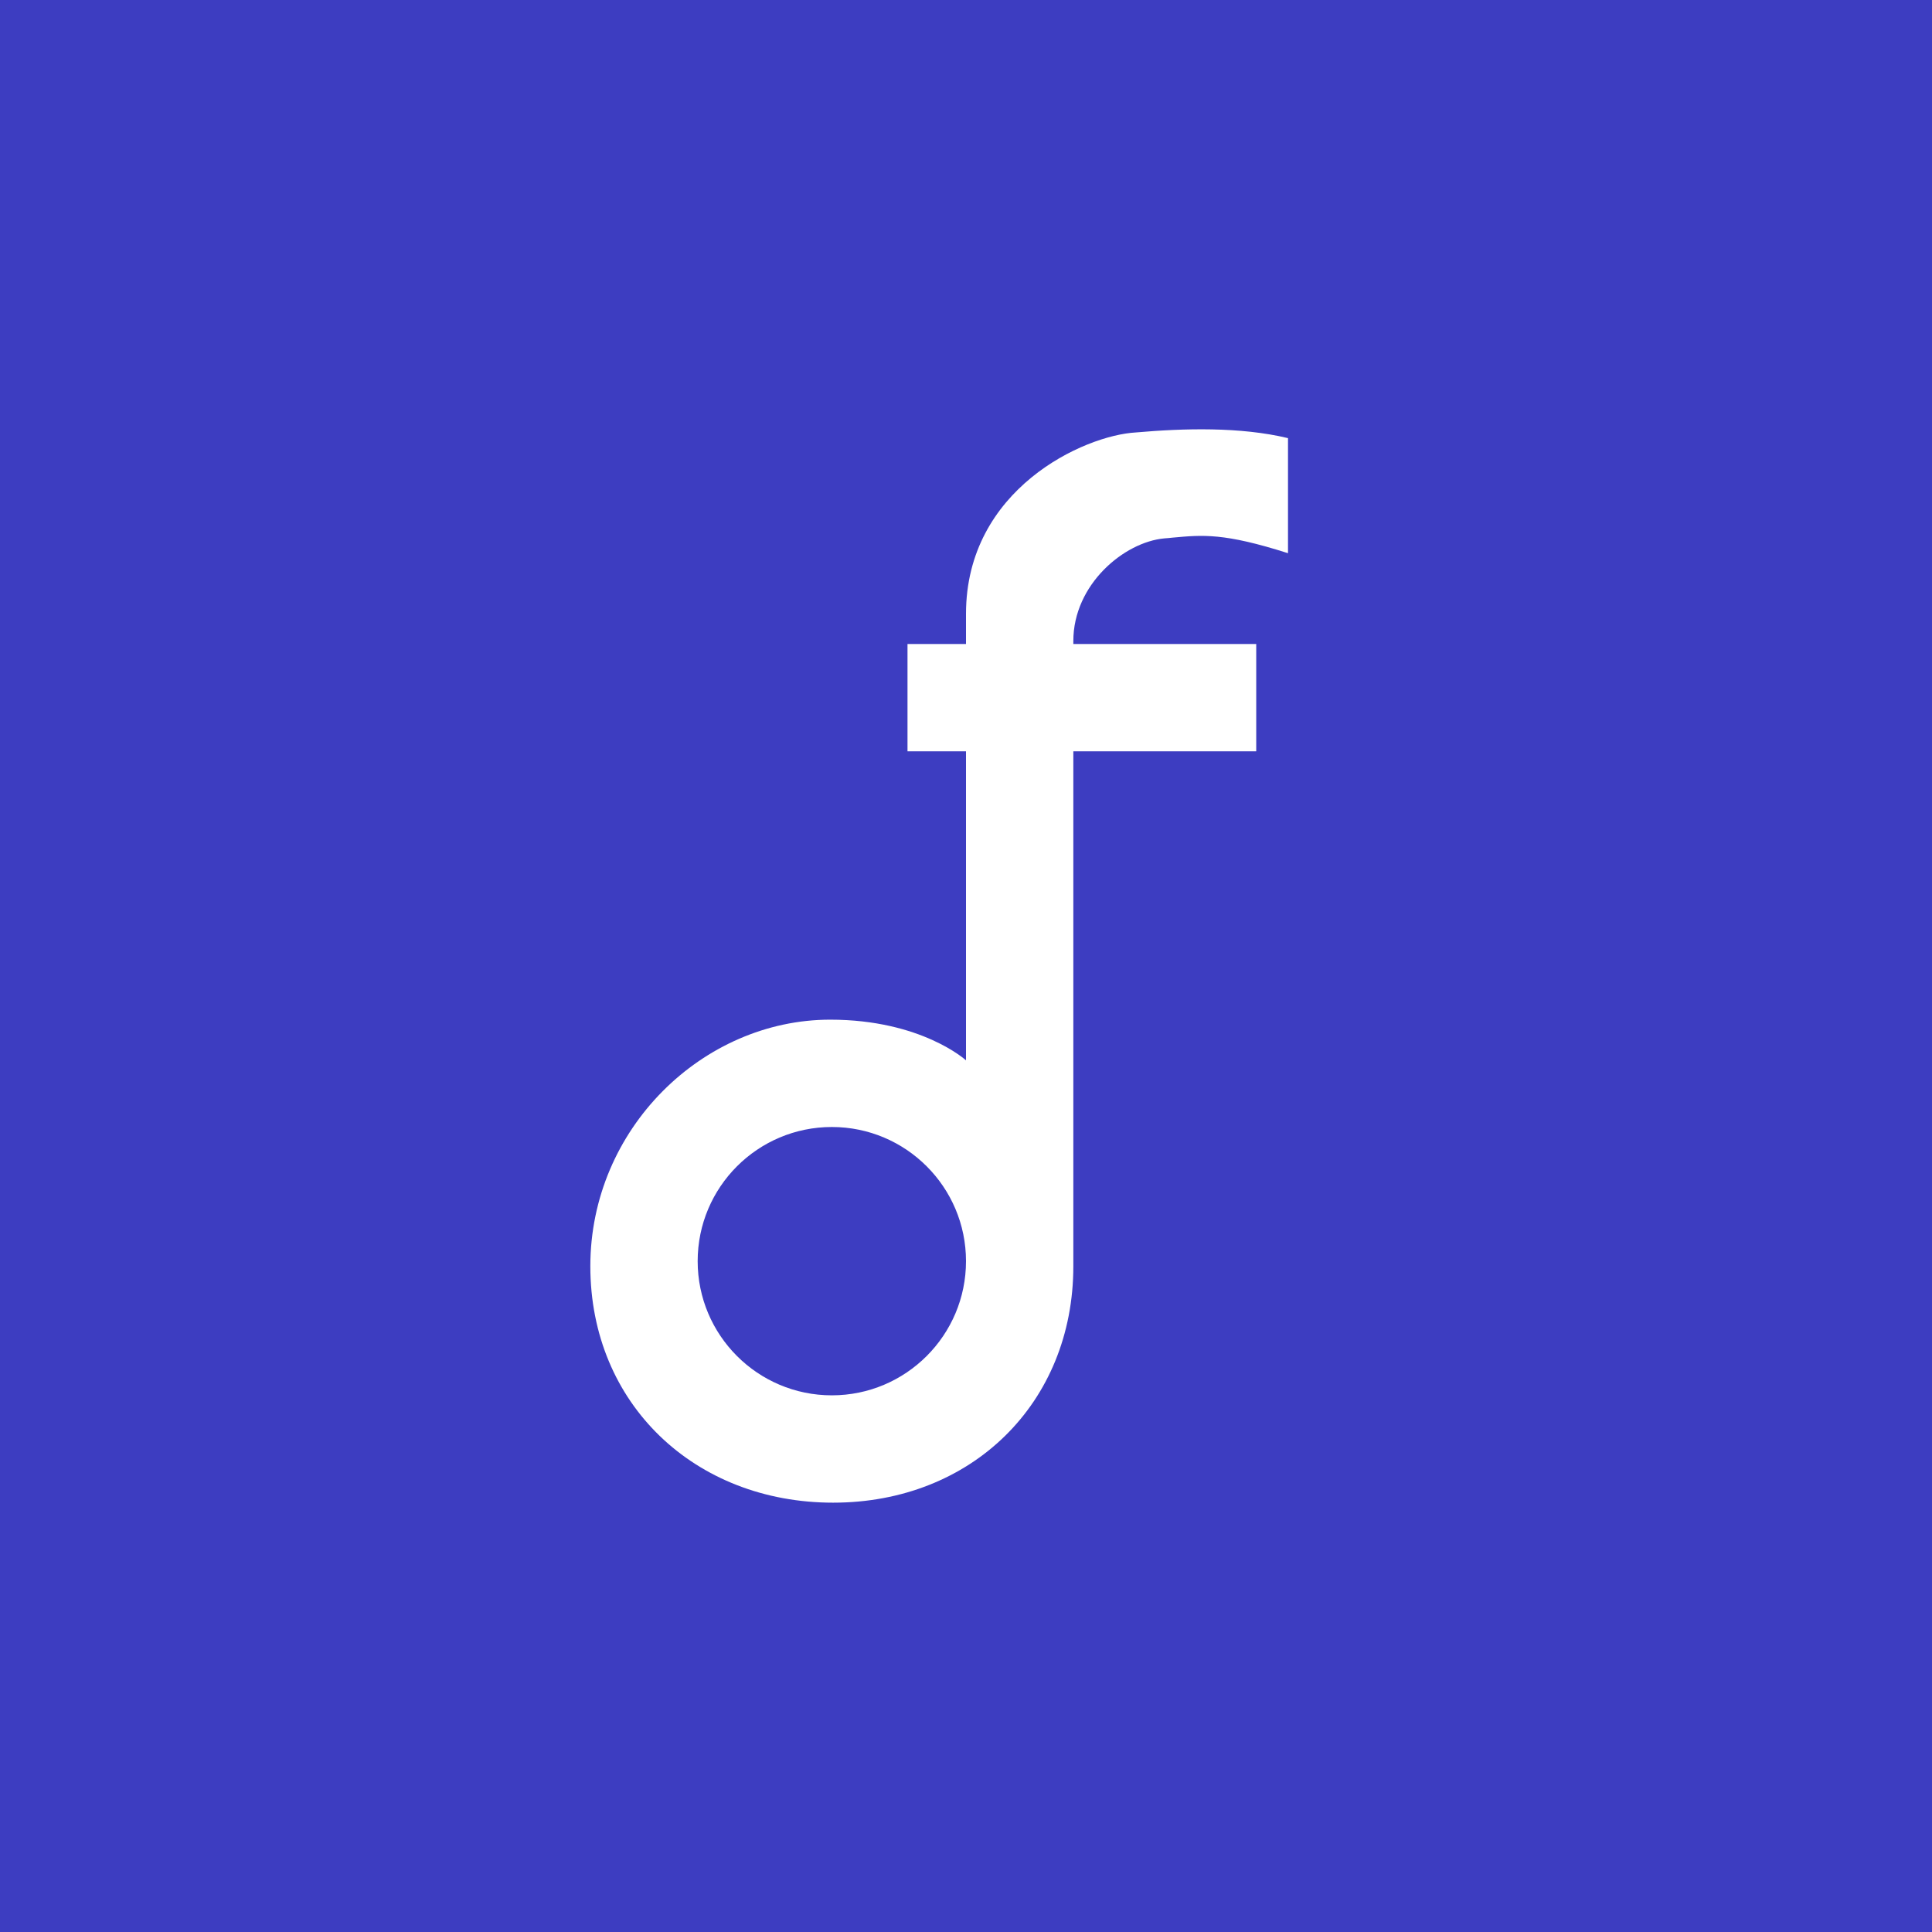 <!-- by TradingView --><svg width="18" height="18" viewBox="0 0 18 18" fill="none" xmlns="http://www.w3.org/2000/svg">
<rect width="18" height="18" fill="#3D3DC1"/>
<path fill-rule="evenodd" clip-rule="evenodd" d="M10 6H11.704V7H10V9.399V11.797C10 13.075 9.05 14 7.762 14C6.474 14 5.5 13.08 5.5 11.797C5.5 10.515 6.549 9.5 7.735 9.5C8.586 9.5 9 9.879 9 9.879V7H8.455V6H9V5.719C9 4.557 10.099 4.056 10.583 4.029C11.026 3.99 11.557 3.975 12 4.082V5.154C11.404 4.964 11.207 4.983 10.924 5.009C10.9 5.012 10.875 5.014 10.848 5.016C10.474 5.05 10 5.444 10 5.972V6ZM9 11.75C9 12.44 8.44 13 7.75 13C7.06 13 6.5 12.44 6.5 11.75C6.5 11.06 7.06 10.5 7.75 10.5C8.44 10.5 9 11.06 9 11.75Z" fill="white"/>
</svg>
